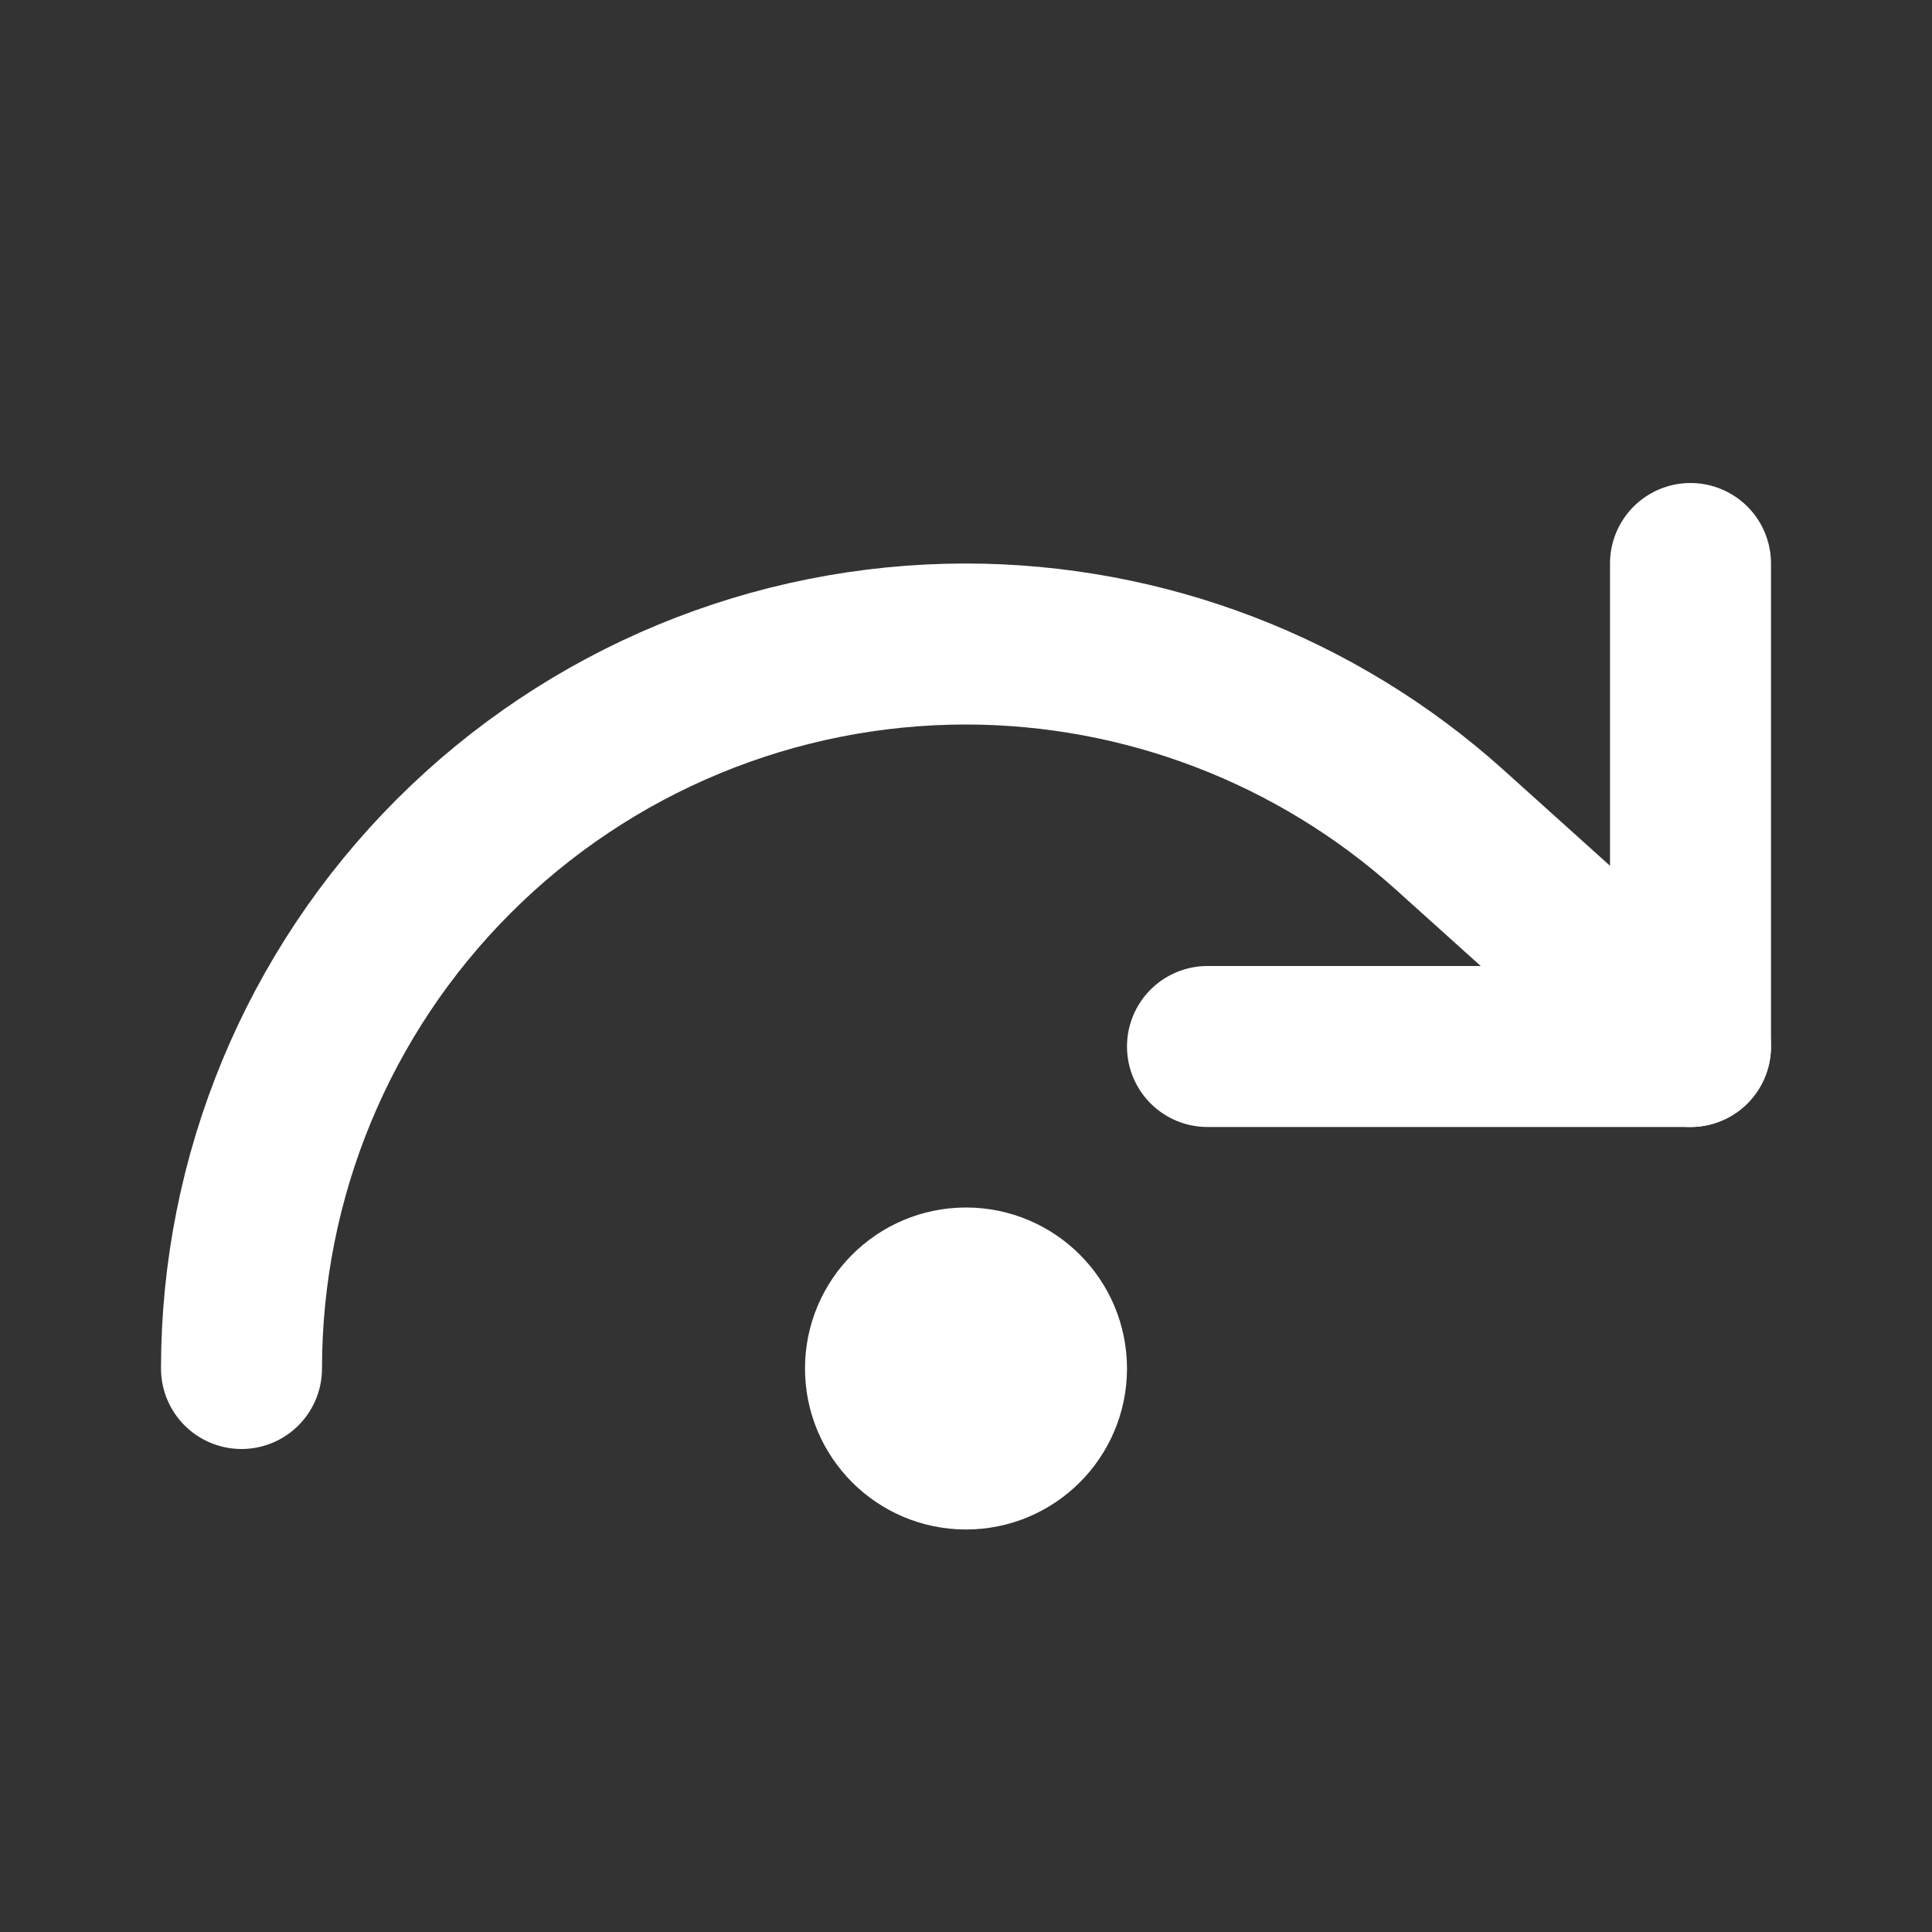 <svg width="24" height="24" viewBox="0 0 24 24" fill="none" xmlns="http://www.w3.org/2000/svg">
<rect x="0" y="0" width="24" height="24" fill="#333333" stroke="none"/>
<path d="M12 18C12.552 18 13 17.552 13 17C13 16.448 12.552 16 12 16C11.448 16 11 16.448 11 17C11 17.552 11.448 18 12 18Z" stroke="white" stroke-width="2" stroke-linecap="round" stroke-linejoin="round"/>
<path d="M21 7V13H15" stroke="white" stroke-width="2" stroke-linecap="round" stroke-linejoin="round"/>
<path d="M3 17C3 14.613 3.948 12.324 5.636 10.636C7.324 8.948 9.613 8 12 8C14.215 8.002 16.351 8.821 18 10.3L21 13" stroke="white" stroke-width="2" stroke-linecap="round" stroke-linejoin="round"/>
</svg>
